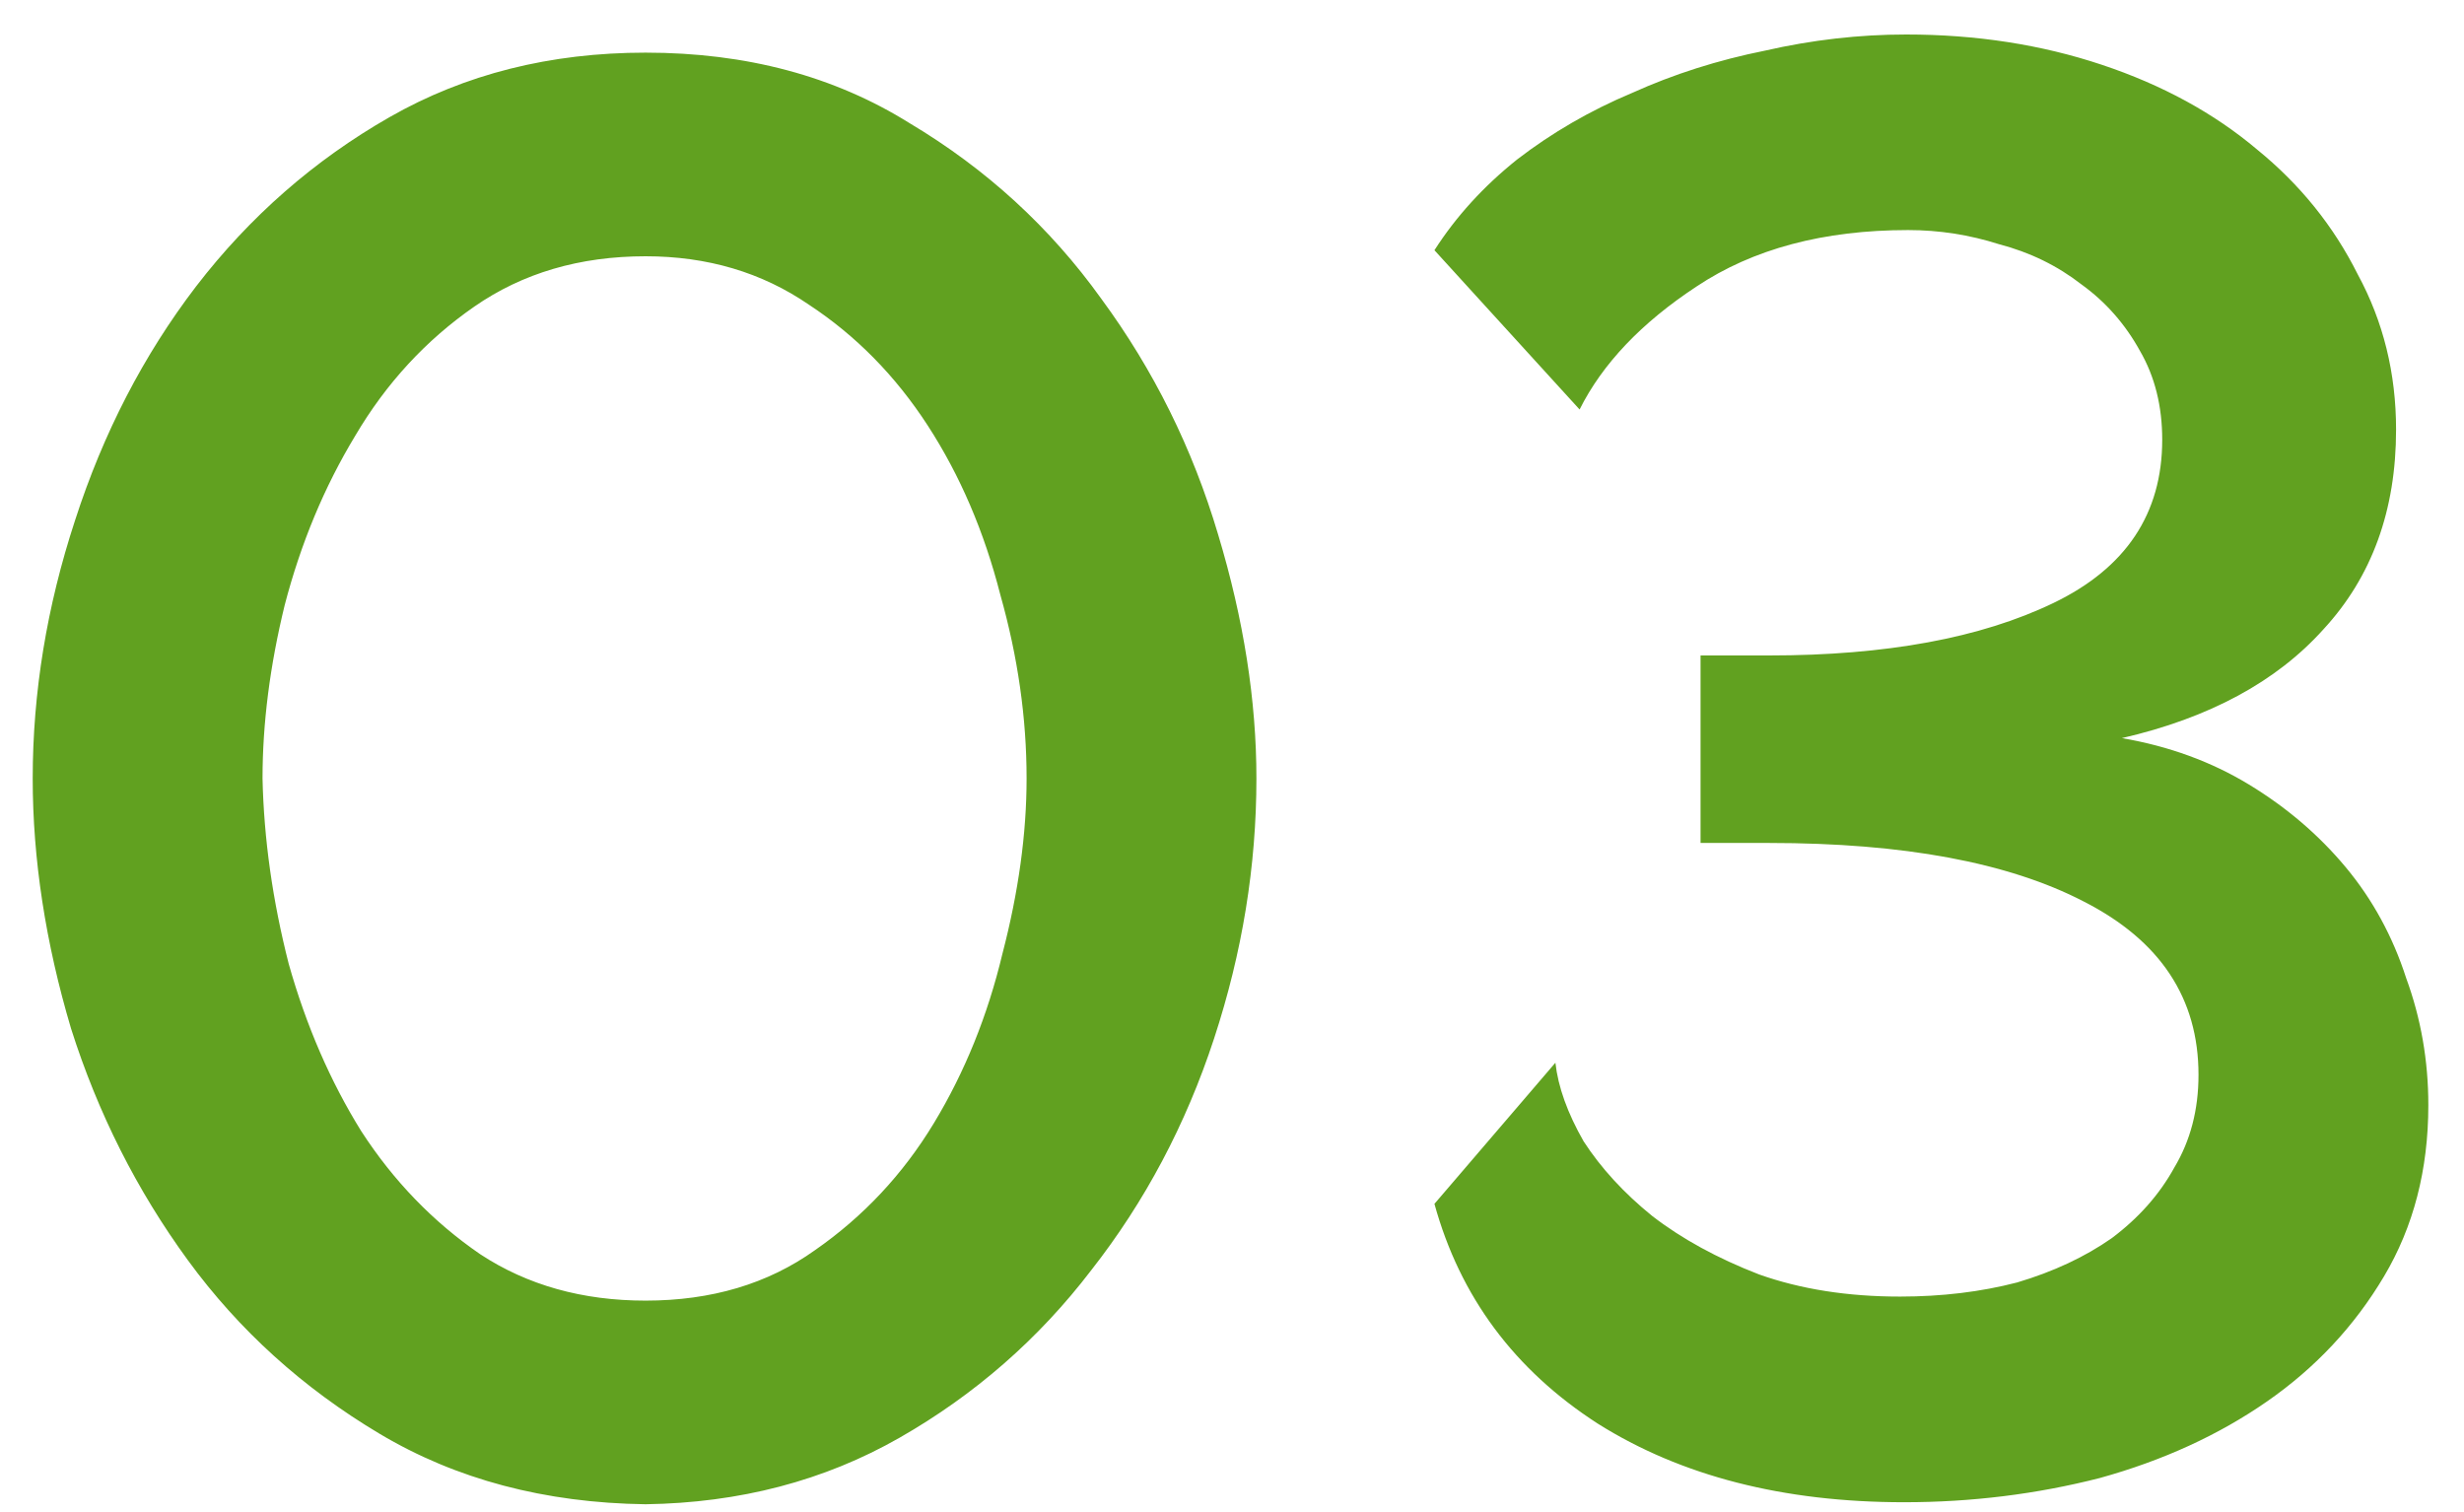 <svg width="44" height="27" viewBox="0 0 44 27" fill="none" xmlns="http://www.w3.org/2000/svg">
<path d="M11.528 26.86C9.728 26.836 8.144 26.416 6.776 25.6C5.408 24.784 4.268 23.752 3.356 22.504C2.444 21.256 1.748 19.876 1.268 18.364C0.812 16.828 0.584 15.34 0.584 13.9C0.584 12.364 0.836 10.828 1.34 9.292C1.844 7.732 2.564 6.34 3.5 5.116C4.46 3.868 5.612 2.86 6.956 2.092C8.3 1.324 9.824 0.94 11.528 0.94C13.328 0.94 14.9 1.36 16.244 2.2C17.612 3.016 18.752 4.06 19.664 5.332C20.6 6.604 21.296 8.008 21.752 9.544C22.208 11.056 22.436 12.508 22.436 13.9C22.436 15.46 22.184 17.008 21.68 18.544C21.176 20.08 20.444 21.46 19.484 22.684C18.548 23.908 17.408 24.904 16.064 25.672C14.72 26.44 13.208 26.836 11.528 26.86ZM4.688 13.9C4.712 14.98 4.868 16.084 5.156 17.212C5.468 18.316 5.9 19.312 6.452 20.2C7.028 21.088 7.736 21.82 8.576 22.396C9.416 22.948 10.4 23.224 11.528 23.224C12.704 23.224 13.712 22.924 14.552 22.324C15.416 21.724 16.124 20.968 16.676 20.056C17.228 19.144 17.636 18.136 17.9 17.032C18.188 15.928 18.332 14.884 18.332 13.9C18.332 12.82 18.176 11.728 17.864 10.624C17.576 9.496 17.144 8.488 16.568 7.6C15.992 6.712 15.284 5.992 14.444 5.44C13.604 4.864 12.632 4.576 11.528 4.576C10.352 4.576 9.332 4.876 8.468 5.476C7.604 6.076 6.896 6.844 6.344 7.78C5.792 8.692 5.372 9.7 5.084 10.804C4.82 11.884 4.688 12.916 4.688 13.9ZM34.003 26.824C31.843 26.824 30.019 26.356 28.531 25.42C27.043 24.46 26.071 23.152 25.615 21.496L27.775 18.976C27.823 19.408 27.991 19.876 28.279 20.38C28.591 20.86 28.999 21.304 29.503 21.712C30.031 22.12 30.667 22.468 31.411 22.756C32.155 23.02 32.995 23.152 33.931 23.152C34.675 23.152 35.371 23.068 36.019 22.9C36.667 22.708 37.231 22.444 37.711 22.108C38.191 21.748 38.563 21.328 38.827 20.848C39.115 20.368 39.259 19.816 39.259 19.192C39.259 17.824 38.575 16.792 37.207 16.096C35.863 15.4 33.991 15.052 31.591 15.052H30.367V11.704H31.591C33.679 11.704 35.371 11.392 36.667 10.768C37.963 10.144 38.611 9.172 38.611 7.852C38.611 7.252 38.479 6.724 38.215 6.268C37.951 5.788 37.603 5.392 37.171 5.08C36.739 4.744 36.247 4.504 35.695 4.36C35.167 4.192 34.627 4.108 34.075 4.108C32.563 4.108 31.303 4.444 30.295 5.116C29.311 5.764 28.615 6.496 28.207 7.312L25.615 4.468C25.999 3.868 26.491 3.328 27.091 2.848C27.715 2.368 28.399 1.972 29.143 1.66C29.887 1.324 30.679 1.072 31.519 0.904C32.359 0.712 33.199 0.616 34.039 0.616C35.287 0.616 36.451 0.796 37.531 1.156C38.611 1.516 39.535 2.02 40.303 2.668C41.071 3.292 41.671 4.036 42.103 4.9C42.559 5.74 42.787 6.664 42.787 7.672C42.787 9.112 42.355 10.3 41.491 11.236C40.651 12.172 39.451 12.82 37.891 13.18C38.731 13.324 39.487 13.6 40.159 14.008C40.831 14.416 41.407 14.908 41.887 15.484C42.367 16.06 42.727 16.72 42.967 17.464C43.231 18.184 43.363 18.94 43.363 19.732C43.363 20.884 43.099 21.904 42.571 22.792C42.043 23.68 41.347 24.424 40.483 25.024C39.619 25.624 38.623 26.08 37.495 26.392C36.367 26.68 35.203 26.824 34.003 26.824Z" fill="#61A120"/>
</svg>
